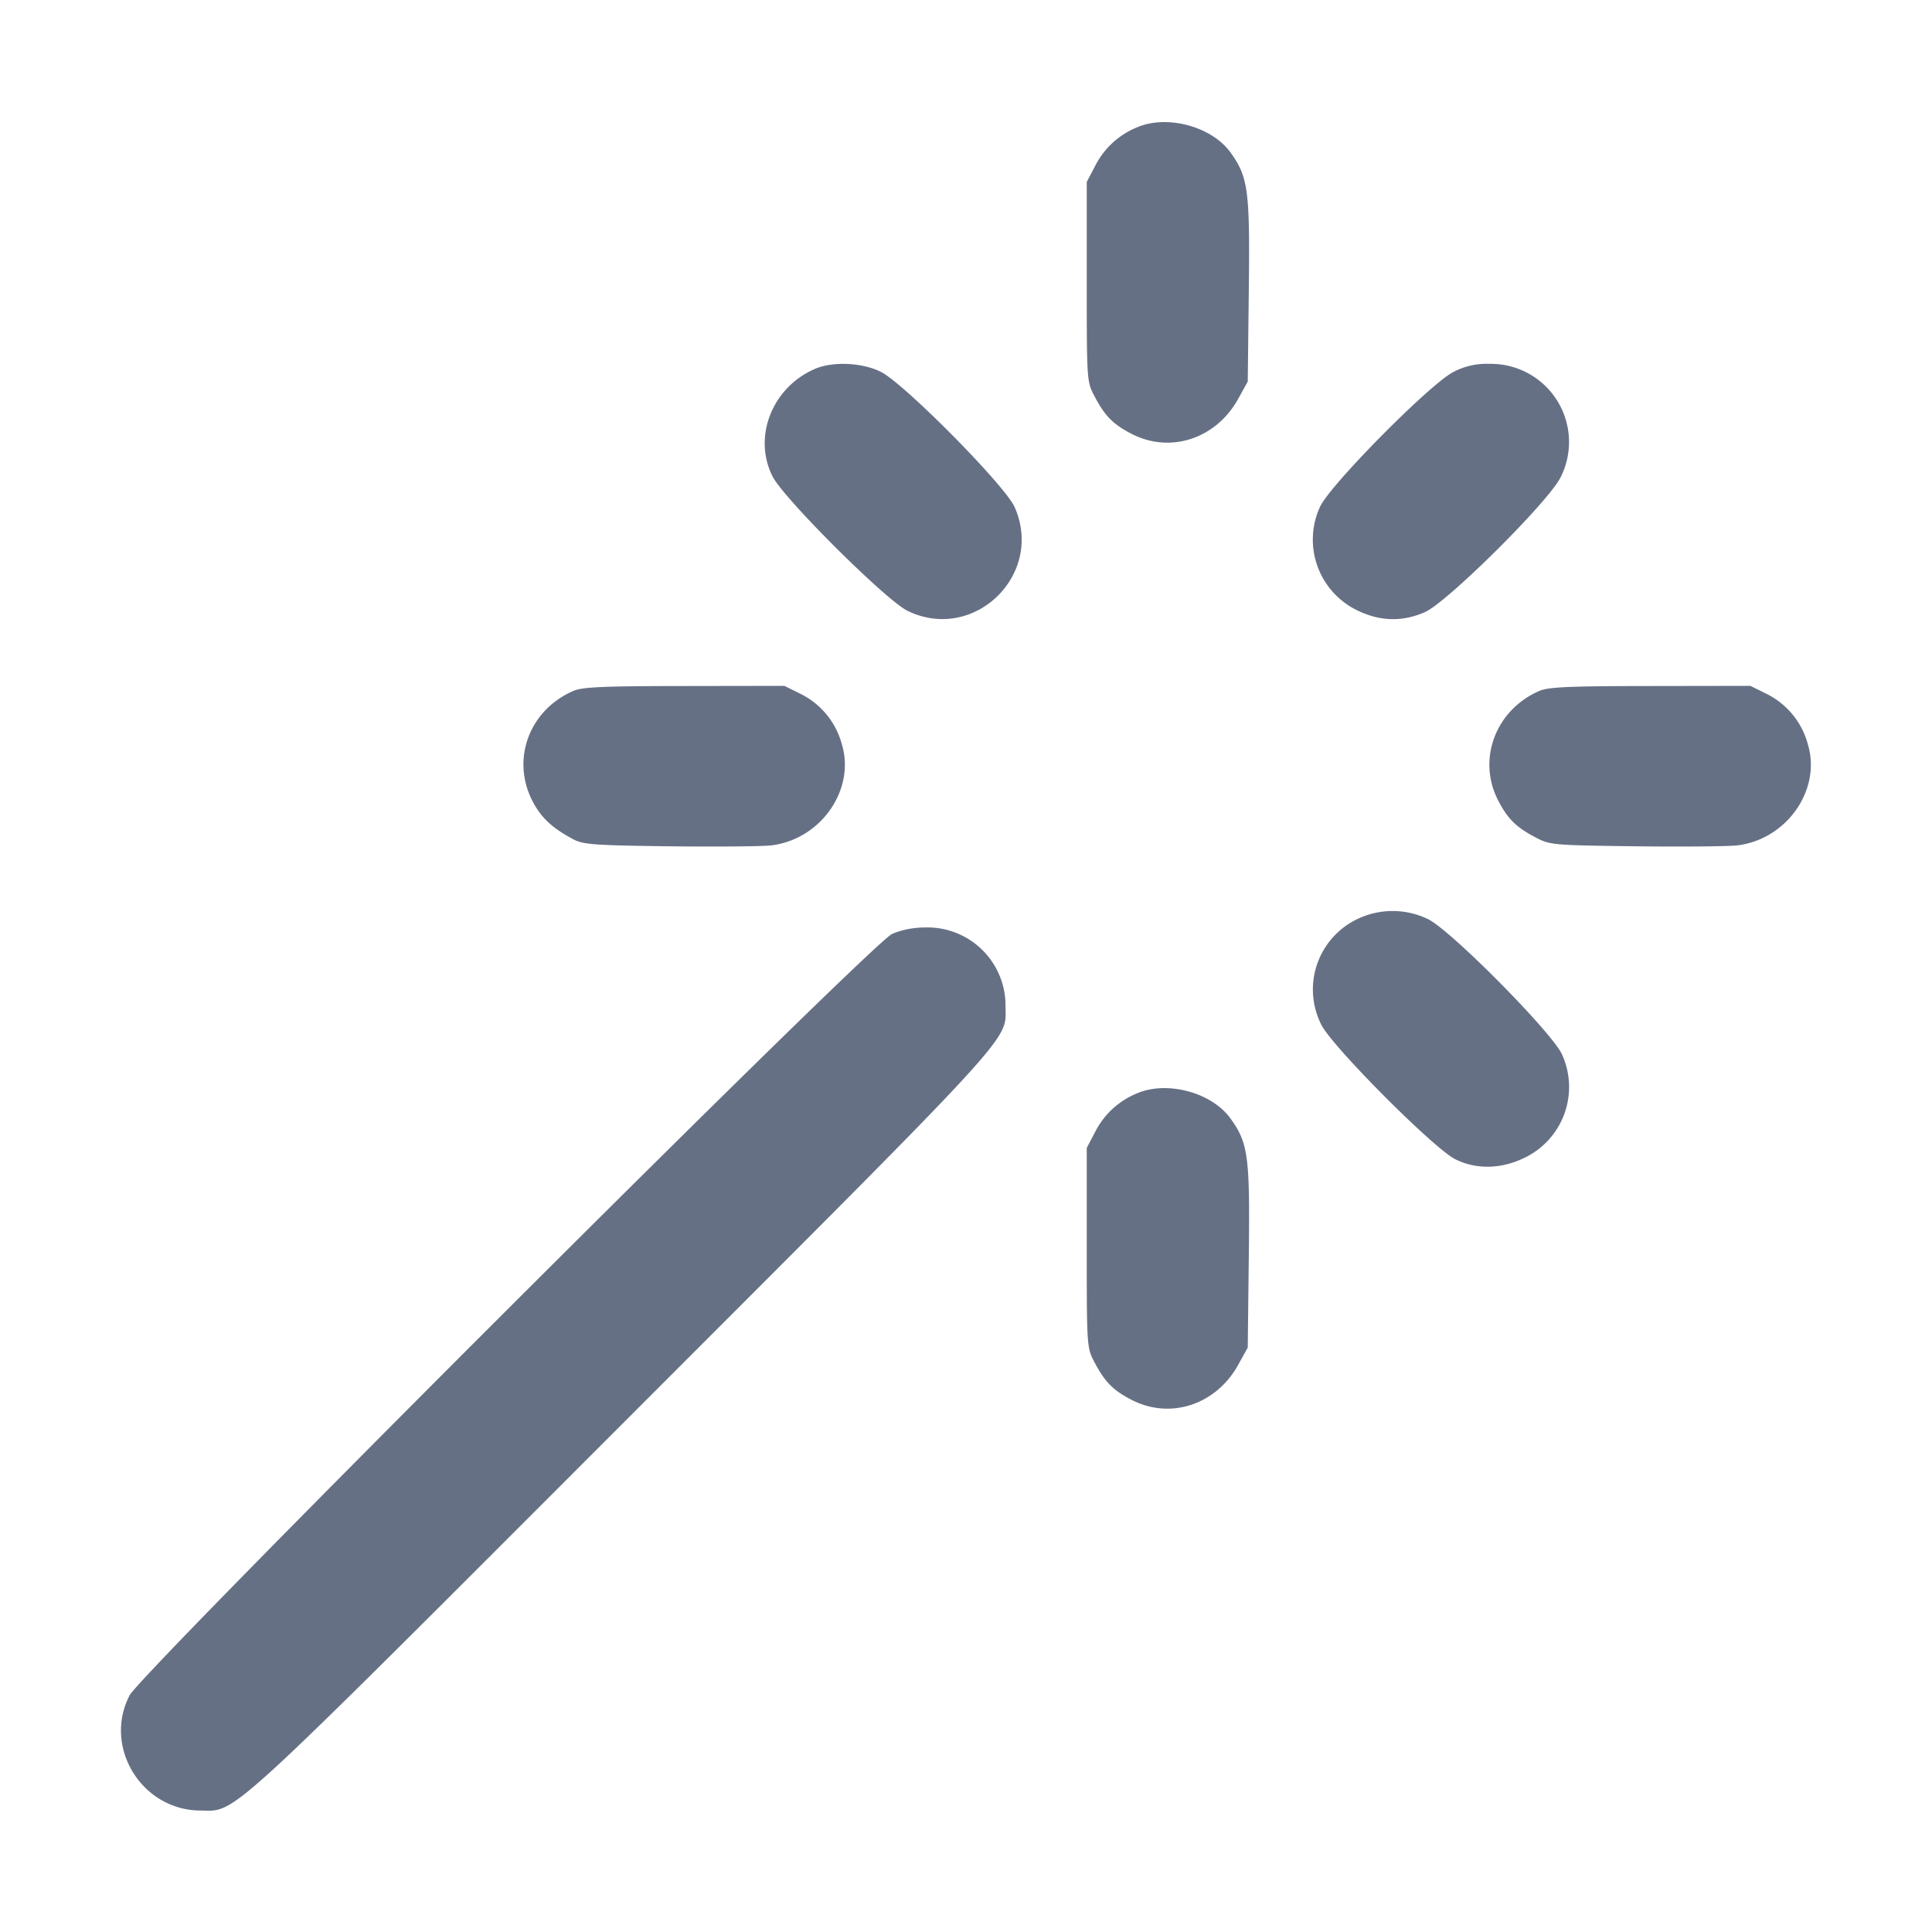 <svg width="24" height="24" fill="none" xmlns="http://www.w3.org/2000/svg"><path d="M14.122 1.583a1.006 1.006 0 0 0-.513.469l-.109.208V3.5c0 1.226.001 1.242.095 1.42.13.248.232.351.465.471.48.246 1.047.059 1.321-.436l.119-.215.013-1.129c.015-1.25-.007-1.412-.228-1.718-.235-.324-.79-.472-1.163-.31m-4 3c-.532.231-.773.847-.524 1.337.139.274 1.406 1.536 1.674 1.667.824.404 1.704-.447 1.332-1.288-.119-.268-1.373-1.536-1.662-1.68-.232-.116-.599-.132-.82-.036m7.936.036c-.289.144-1.543 1.412-1.662 1.68a.976.976 0 0 0 .466 1.284c.281.137.56.144.839.021.28-.124 1.539-1.375 1.686-1.676A.971.971 0 0 0 18.5 4.52a.881.881 0 0 0-.442.099M7.122 8.583c-.547.237-.774.847-.509 1.365.106.207.244.337.507.477.125.067.257.076 1.2.088.583.007 1.153.002 1.266-.012.611-.076 1.04-.691.873-1.251a.983.983 0 0 0-.503-.625l-.212-.105-1.242.002c-1.013.001-1.267.012-1.38.061m12 0c-.543.236-.774.848-.513 1.357.12.233.223.335.471.465.174.092.216.095 1.24.108.583.007 1.153.002 1.266-.012.611-.076 1.04-.691.873-1.251a.983.983 0 0 0-.503-.625l-.212-.105-1.242.002c-1.013.001-1.267.012-1.38.061m-2.275 2.841a.969.969 0 0 0-.434 1.304c.13.267 1.394 1.536 1.664 1.672.258.13.573.124.86-.017a.975.975 0 0 0 .467-1.284c-.119-.268-1.373-1.536-1.662-1.68a1.01 1.01 0 0 0-.895.005m-5.767.179c-.258.115-9.316 9.162-9.47 9.457-.332.639.147 1.424.873 1.431.465.004.232.217 5.245-4.8 4.973-4.975 4.764-4.747 4.763-5.19a.97.97 0 0 0-.989-.98c-.155 0-.307.03-.422.082m3.042 1.98a1.006 1.006 0 0 0-.513.469l-.109.208v1.24c0 1.226.001 1.242.095 1.42.13.248.232.351.465.471.48.246 1.047.059 1.321-.436l.119-.215.013-1.129c.015-1.25-.007-1.412-.228-1.718-.235-.324-.79-.472-1.163-.31" fill="#667085" fill-rule="evenodd"/></svg>